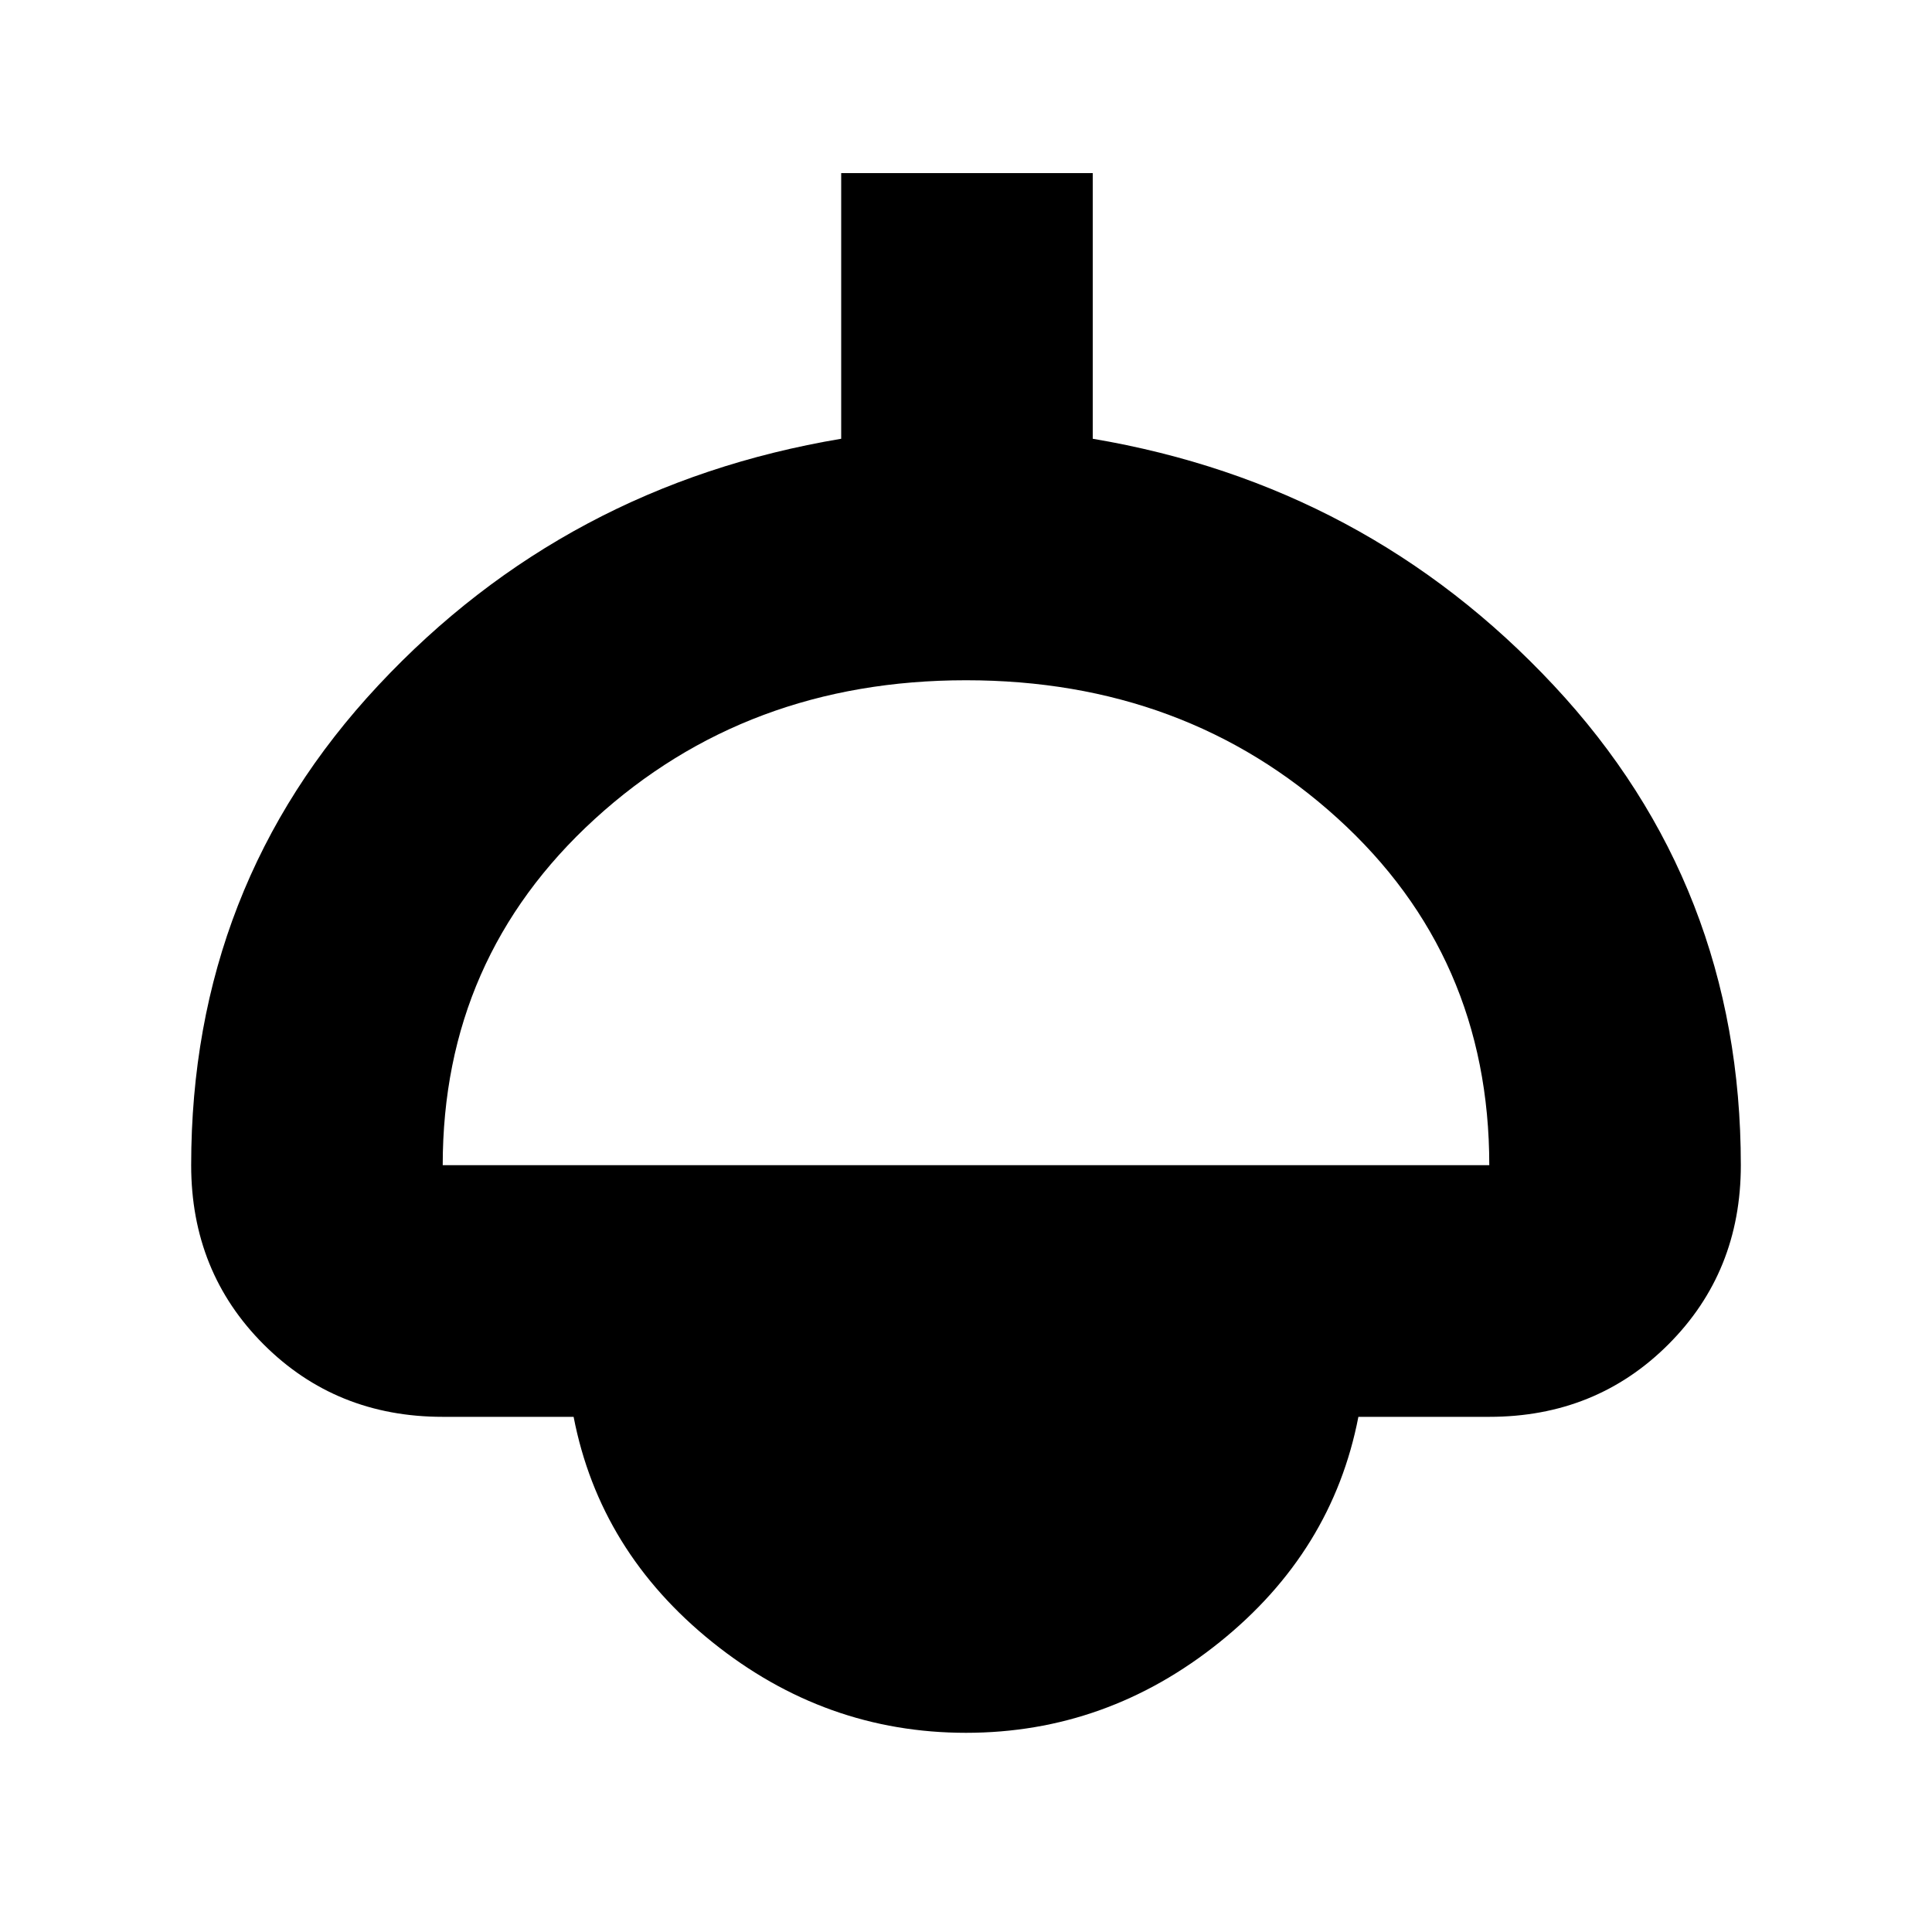 <svg xmlns="http://www.w3.org/2000/svg" height="20" width="20"><path d="M10 17.938Q8.542 17.938 7.375 17Q6.208 16.062 5.938 14.667H4.583Q3.479 14.667 2.729 13.917Q1.979 13.167 1.979 12.062Q1.979 9.167 3.917 7.094Q5.854 5.021 8.708 4.542V1.792H11.312V4.542Q14.146 5.021 16.083 7.094Q18.021 9.167 18.021 12.062Q18.021 13.167 17.271 13.917Q16.521 14.667 15.417 14.667H14.062Q13.792 16.062 12.625 17Q11.458 17.938 10 17.938ZM4.583 12.062H15.417Q15.417 9.896 13.844 8.469Q12.271 7.042 10 7.042Q7.729 7.042 6.156 8.479Q4.583 9.917 4.583 12.062ZM10 15.333Q10.438 15.333 10.729 15.156Q11.021 14.979 11.146 14.667H8.854Q8.979 14.979 9.271 15.156Q9.562 15.333 10 15.333ZM10 15.333Q9.562 15.333 9.271 15.156Q8.979 14.979 8.854 14.667H11.146Q11.021 14.979 10.729 15.156Q10.438 15.333 10 15.333Z"/></svg>